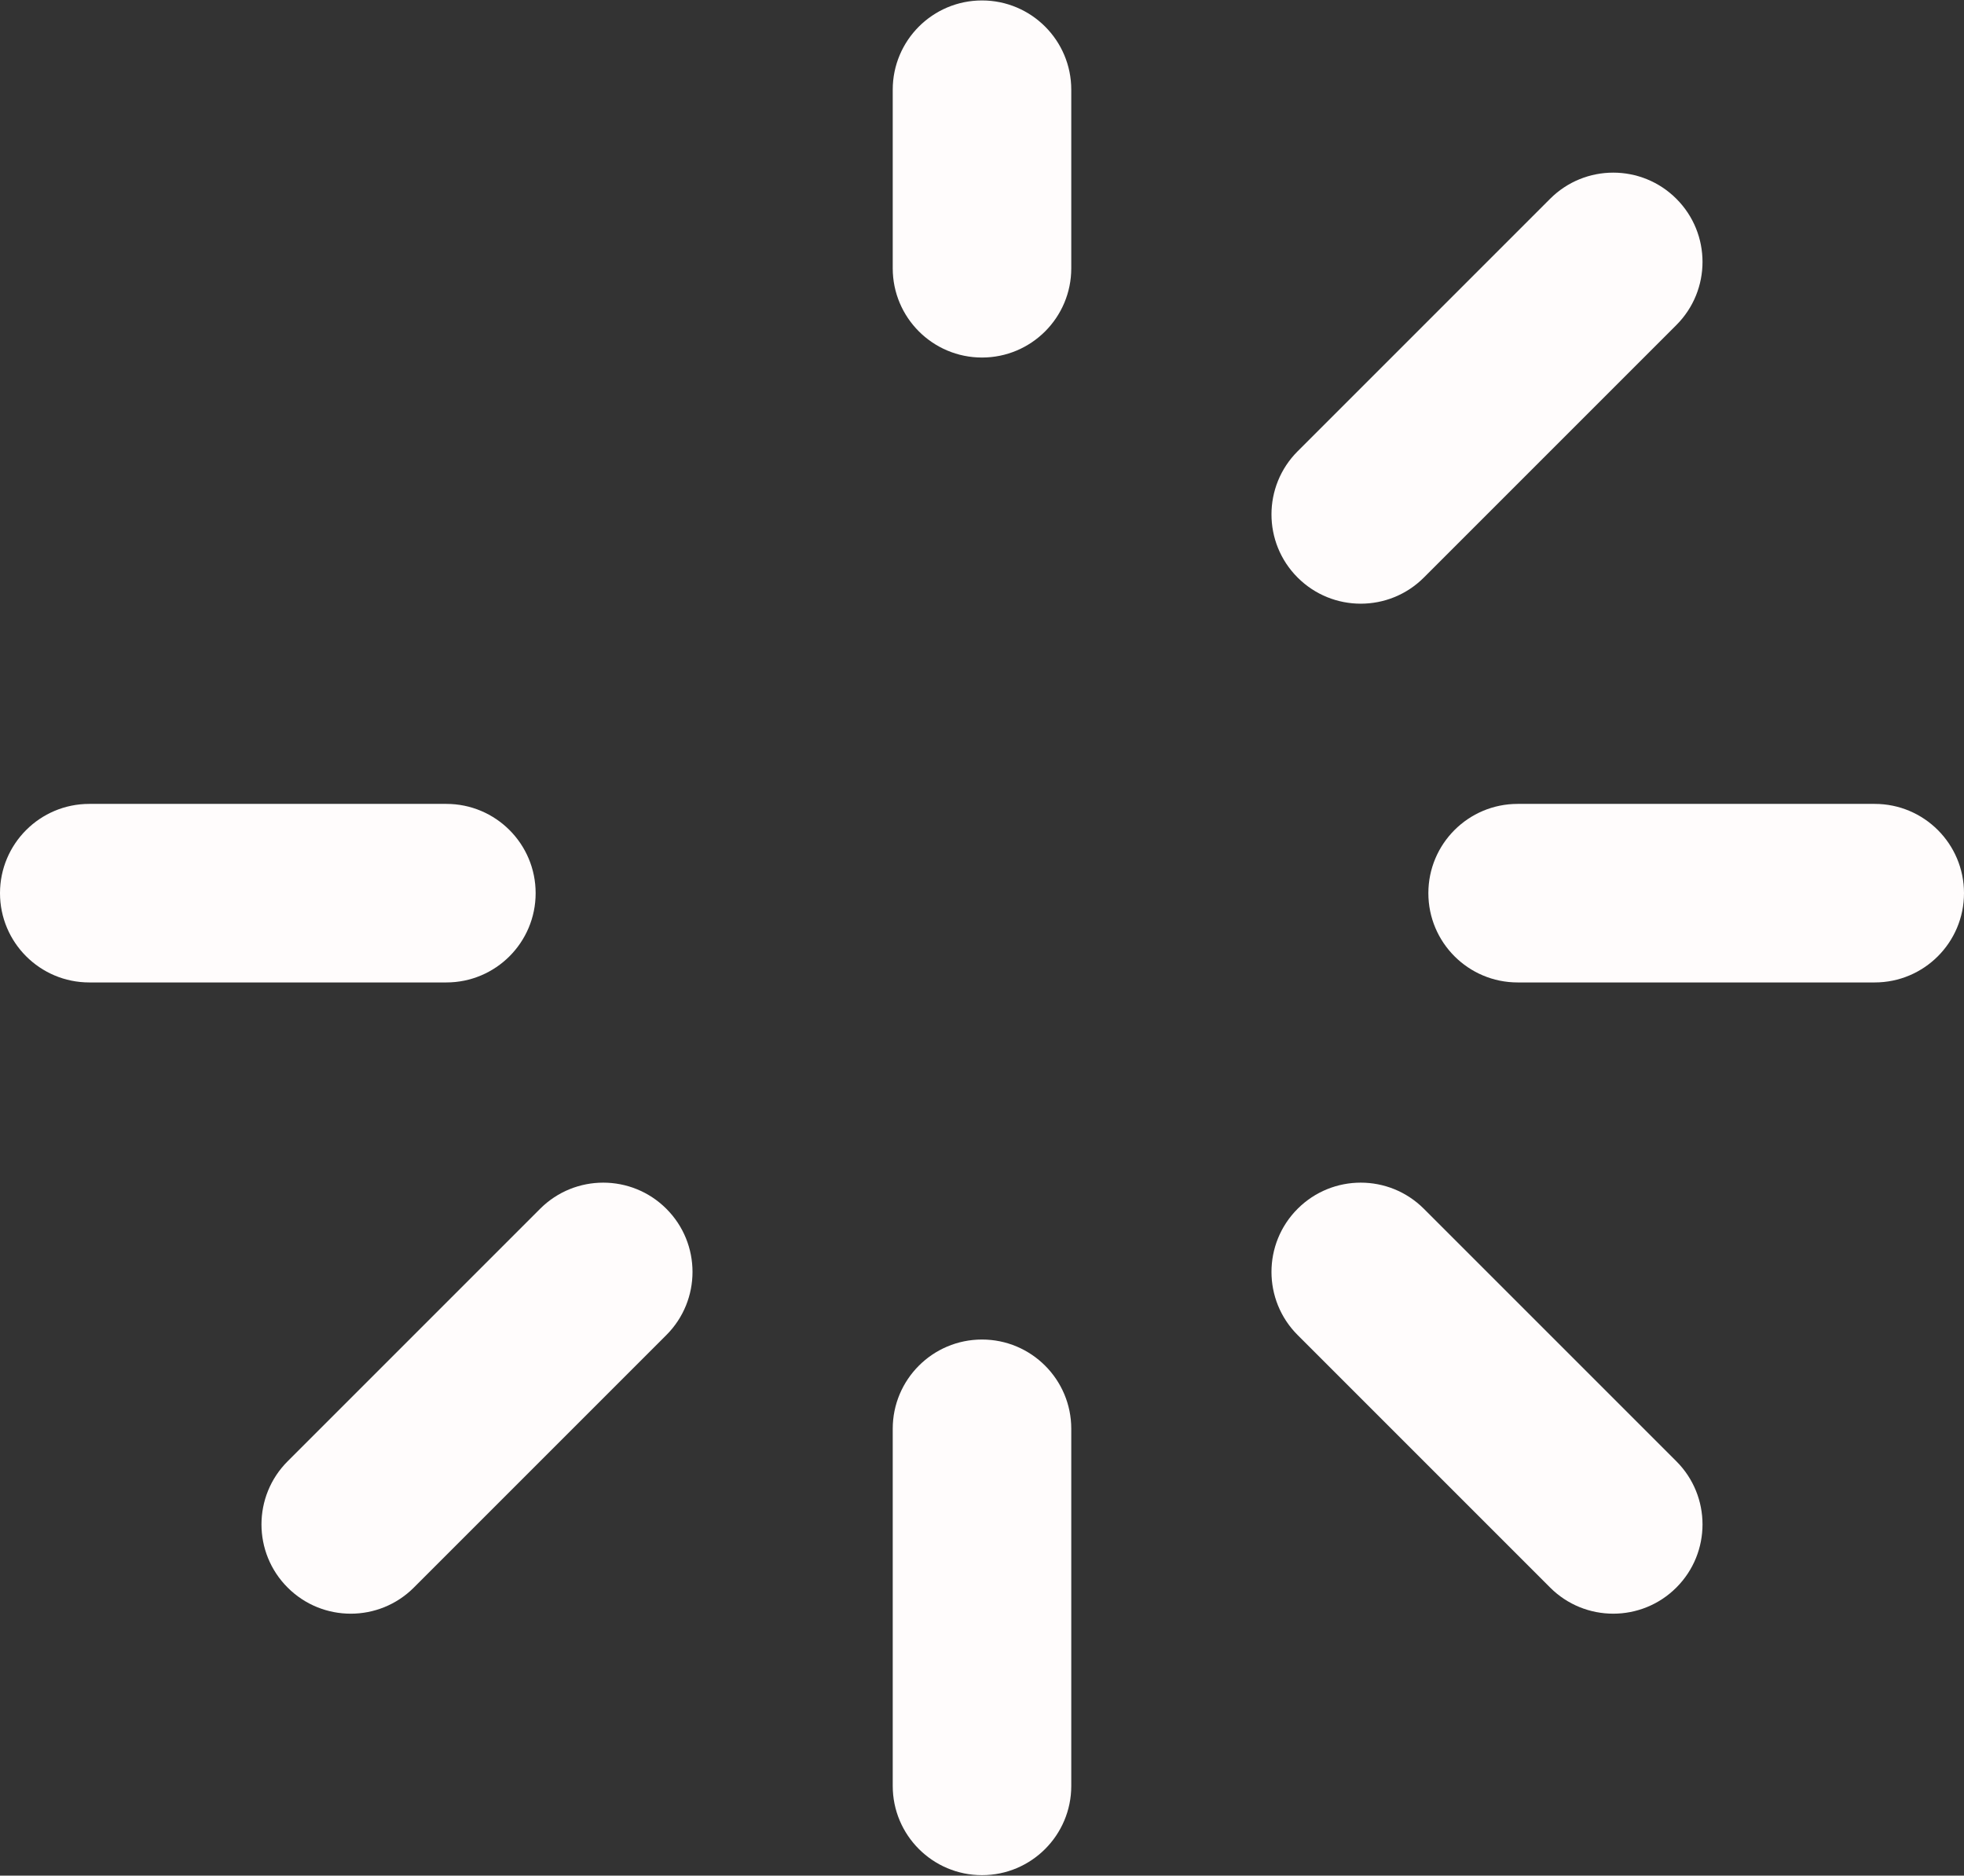 <svg width="800" height="764" viewBox="0 0 800 764" fill="none" xmlns="http://www.w3.org/2000/svg">
<rect x="0" y="0" width="800" height="764" fill="#333333" stroke="none"/>
<path d="M400 545.636C379.918 545.636 363.636 561.918 363.636 582V727.455C363.636 747.537 379.918 763.818 400 763.818C420.082 763.818 436.364 747.537 436.364 727.455V582C436.364 561.918 420.082 545.636 400 545.636Z" fill="#FFFCFC"/>
<path d="M400 0.182C379.918 0.182 363.636 16.463 363.636 36.545V109.273C363.636 129.355 379.918 145.636 400 145.636C420.082 145.636 436.364 129.355 436.364 109.273V36.545C436.364 16.463 420.082 0.182 400 0.182Z" fill="#FFFCFC"/>
<path d="M218.182 363.818C218.182 343.736 201.901 327.455 181.818 327.455H36.364C16.281 327.455 0 343.736 0 363.818C0 383.901 16.281 400.182 36.364 400.182H181.818C201.901 400.182 218.182 383.901 218.182 363.818Z" fill="#FFFCFC"/>
<path d="M763.636 327.455H618.182C598.099 327.455 581.818 343.736 581.818 363.818C581.818 383.901 598.099 400.182 618.182 400.182H763.636C783.719 400.182 800 383.901 800 363.818C800 343.736 783.719 327.455 763.636 327.455Z" fill="#FFFCFC"/>
<path d="M220.005 492.383L117.156 595.236C102.958 609.438 102.958 632.461 117.156 646.662C124.257 653.762 133.564 657.312 142.87 657.312C152.177 657.312 161.484 653.762 168.584 646.662L271.435 543.809C285.634 529.607 285.634 506.584 271.433 492.383C257.232 478.182 234.208 478.182 220.005 492.383Z" fill="#FFFCFC"/>
<path d="M554.276 245.903C563.583 245.903 572.89 242.354 579.988 235.251L682.839 132.398C697.04 118.197 697.04 95.174 682.839 80.972C668.64 66.773 645.615 66.771 631.413 80.972L528.562 183.826C514.361 198.027 514.361 221.05 528.562 235.251C535.663 242.354 544.97 245.903 554.276 245.903Z" fill="#FFFCFC"/>
<path d="M579.988 492.383C565.791 478.184 542.764 478.182 528.562 492.381C514.361 506.582 514.361 529.605 528.562 543.806L631.413 646.66C638.514 653.76 647.821 657.309 657.127 657.309C666.432 657.309 675.741 653.758 682.839 646.66C697.04 632.458 697.04 609.435 682.839 595.234L579.988 492.383Z" fill="#FFFCFC"/>
</svg>
